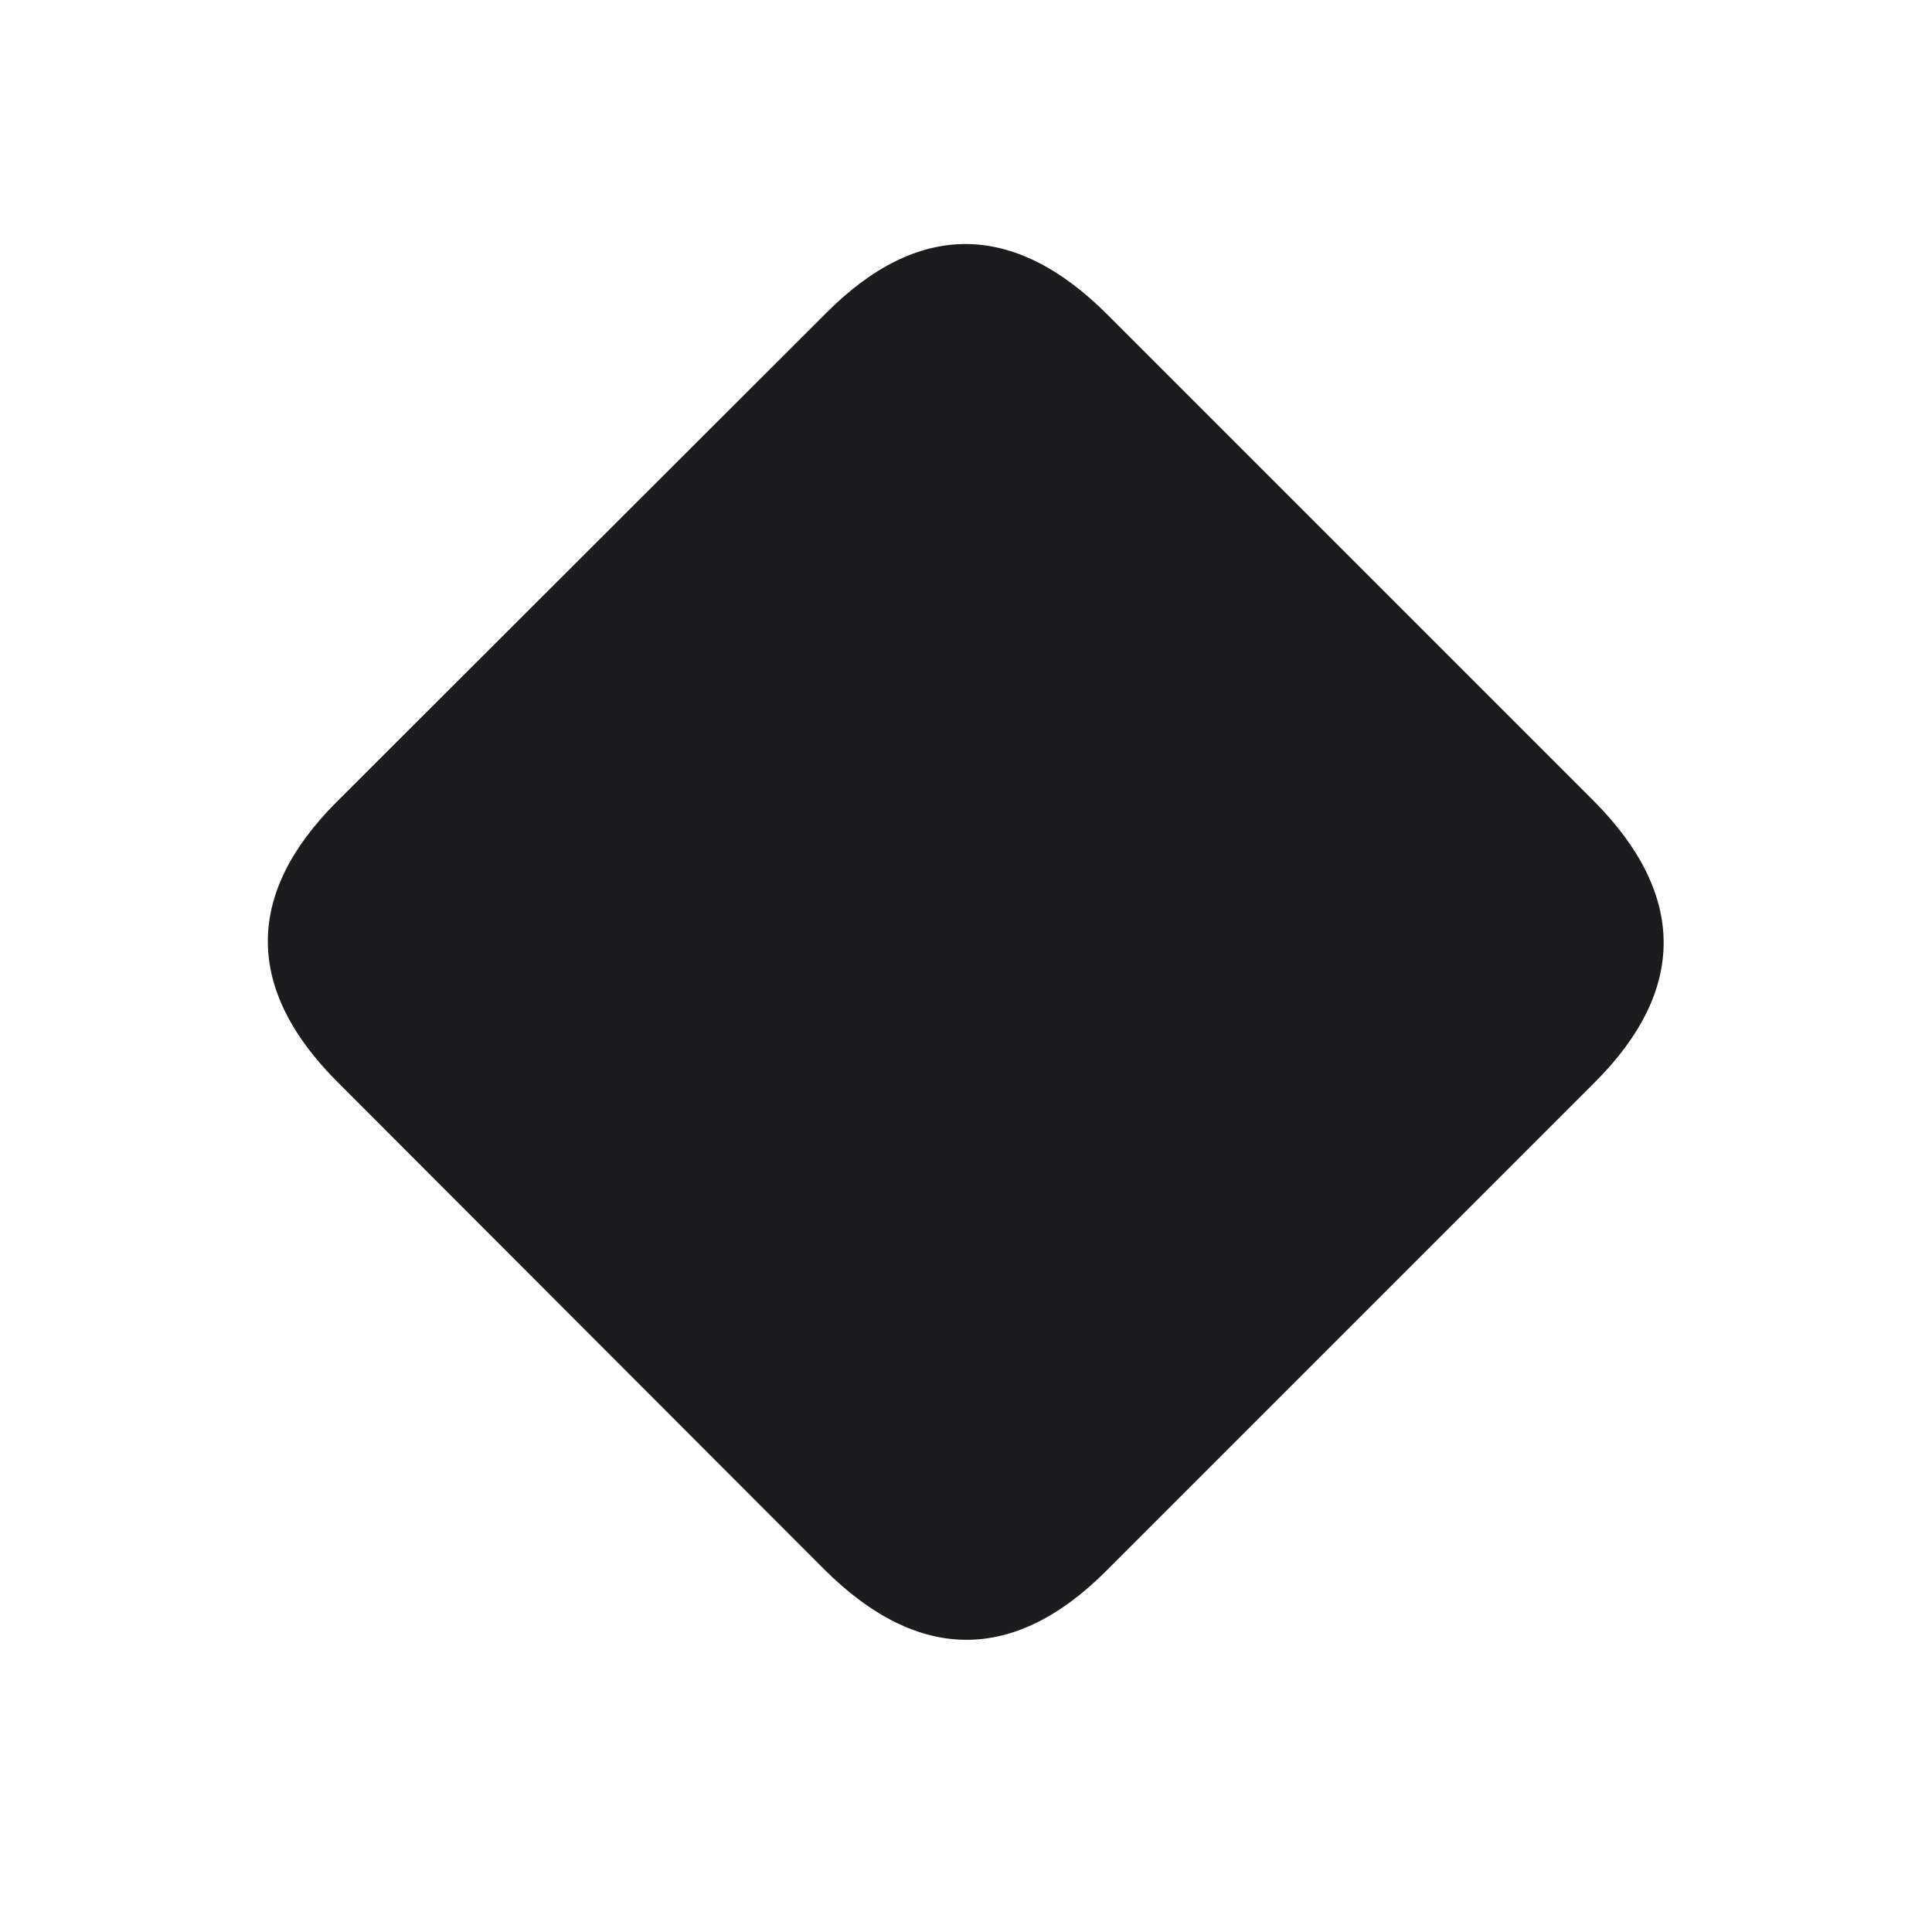 <svg width="28" height="28" viewBox="0 0 28 28" fill="none" xmlns="http://www.w3.org/2000/svg">
<path d="M4.903 15.693L11.952 22.751C13.306 24.096 14.694 24.105 16.03 22.769L23.114 15.685C24.45 14.349 24.442 12.96 23.097 11.607L16.048 4.558C14.694 3.204 13.306 3.195 11.97 4.54L4.877 11.624C3.541 12.96 3.55 14.349 4.903 15.693Z" fill="#1C1C1E"/>
</svg>
